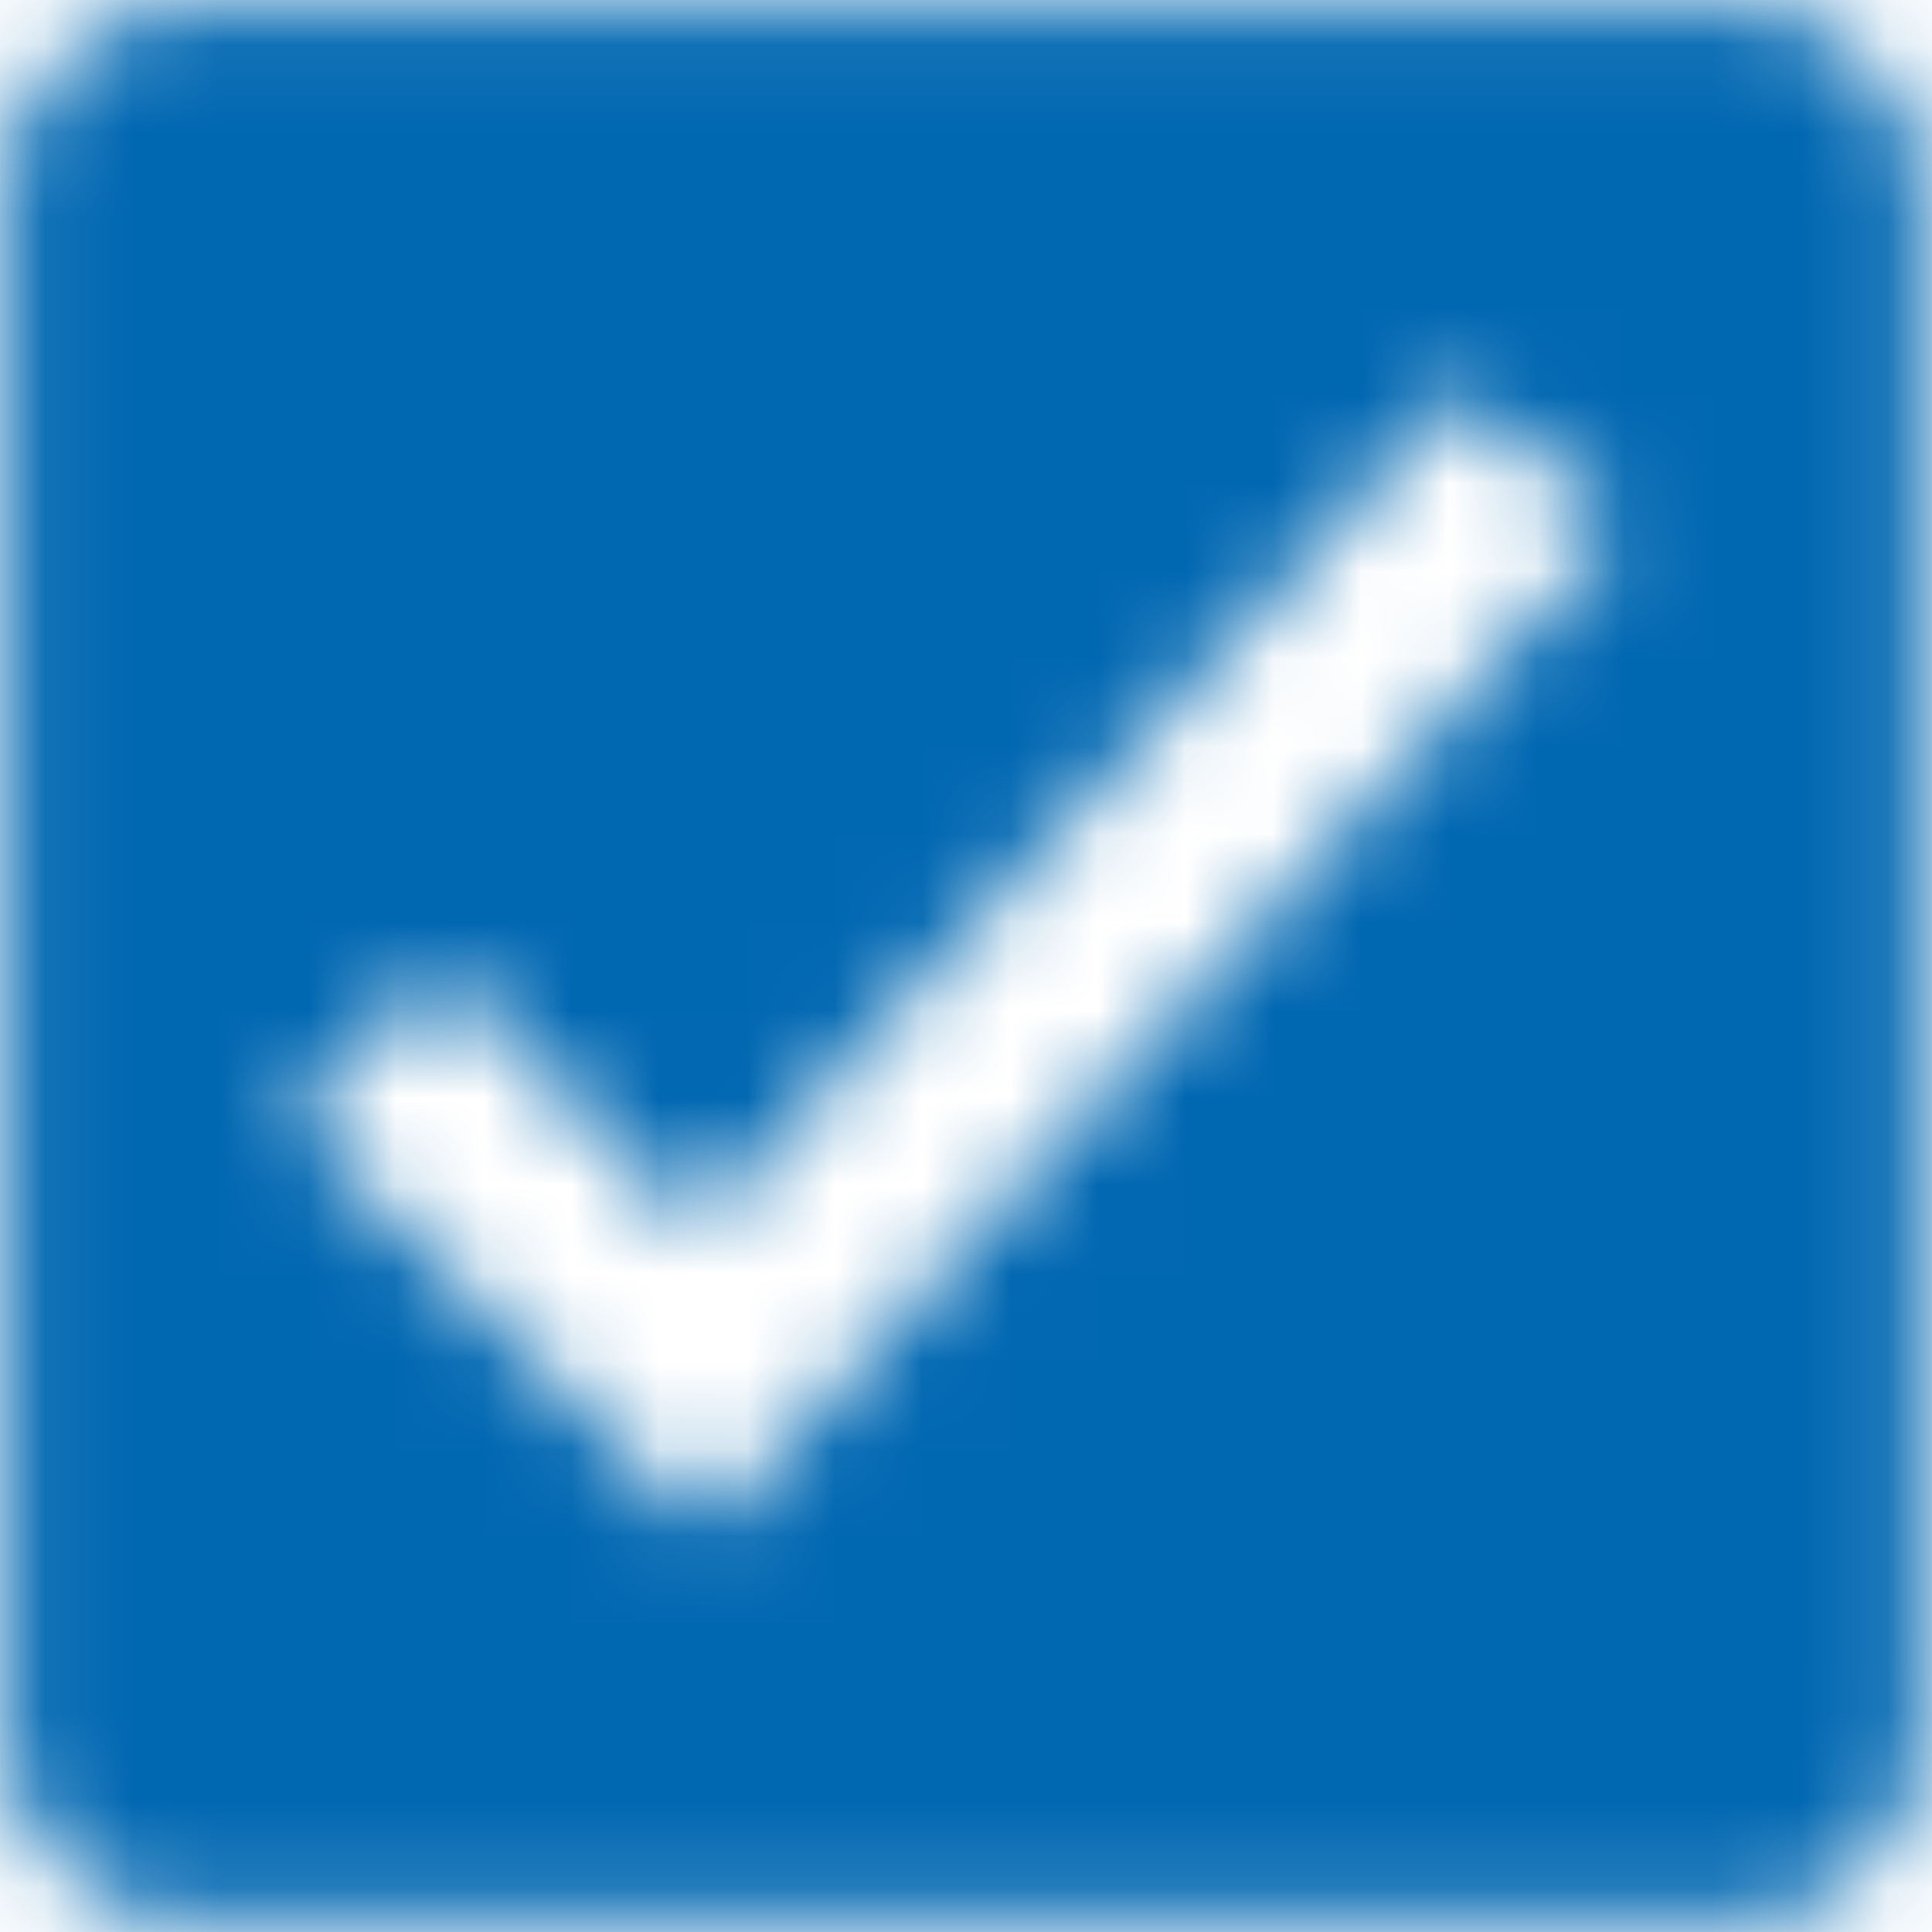 <svg xmlns="http://www.w3.org/2000/svg" xmlns:xlink="http://www.w3.org/1999/xlink" width="22" height="22" viewBox="0 0 22 22">
    <defs>
        <path id="a" d="M2.24.068A2.177 2.177 0 0 0 .068 2.24v17.477c0 1.192.972 2.172 2.172 2.172h17.477a2.177 2.177 0 0 0 2.172-2.172V2.24A2.177 2.177 0 0 0 19.717.068H2.24zm14.404 4.364l1.762 1.603-10.37 11.408-4.695-4.696 1.684-1.685 2.93 2.93 8.69-9.56z"/>
    </defs>
    <g fill="none" fill-rule="evenodd">
        <mask id="b" fill="#fff">
            <use xlink:href="#a"/>
        </mask>
        <path fill="#0067B1" d="M-6.479 28.435h34.914V-6.479H-6.479z" mask="url(#b)"/>
    </g>
</svg>
